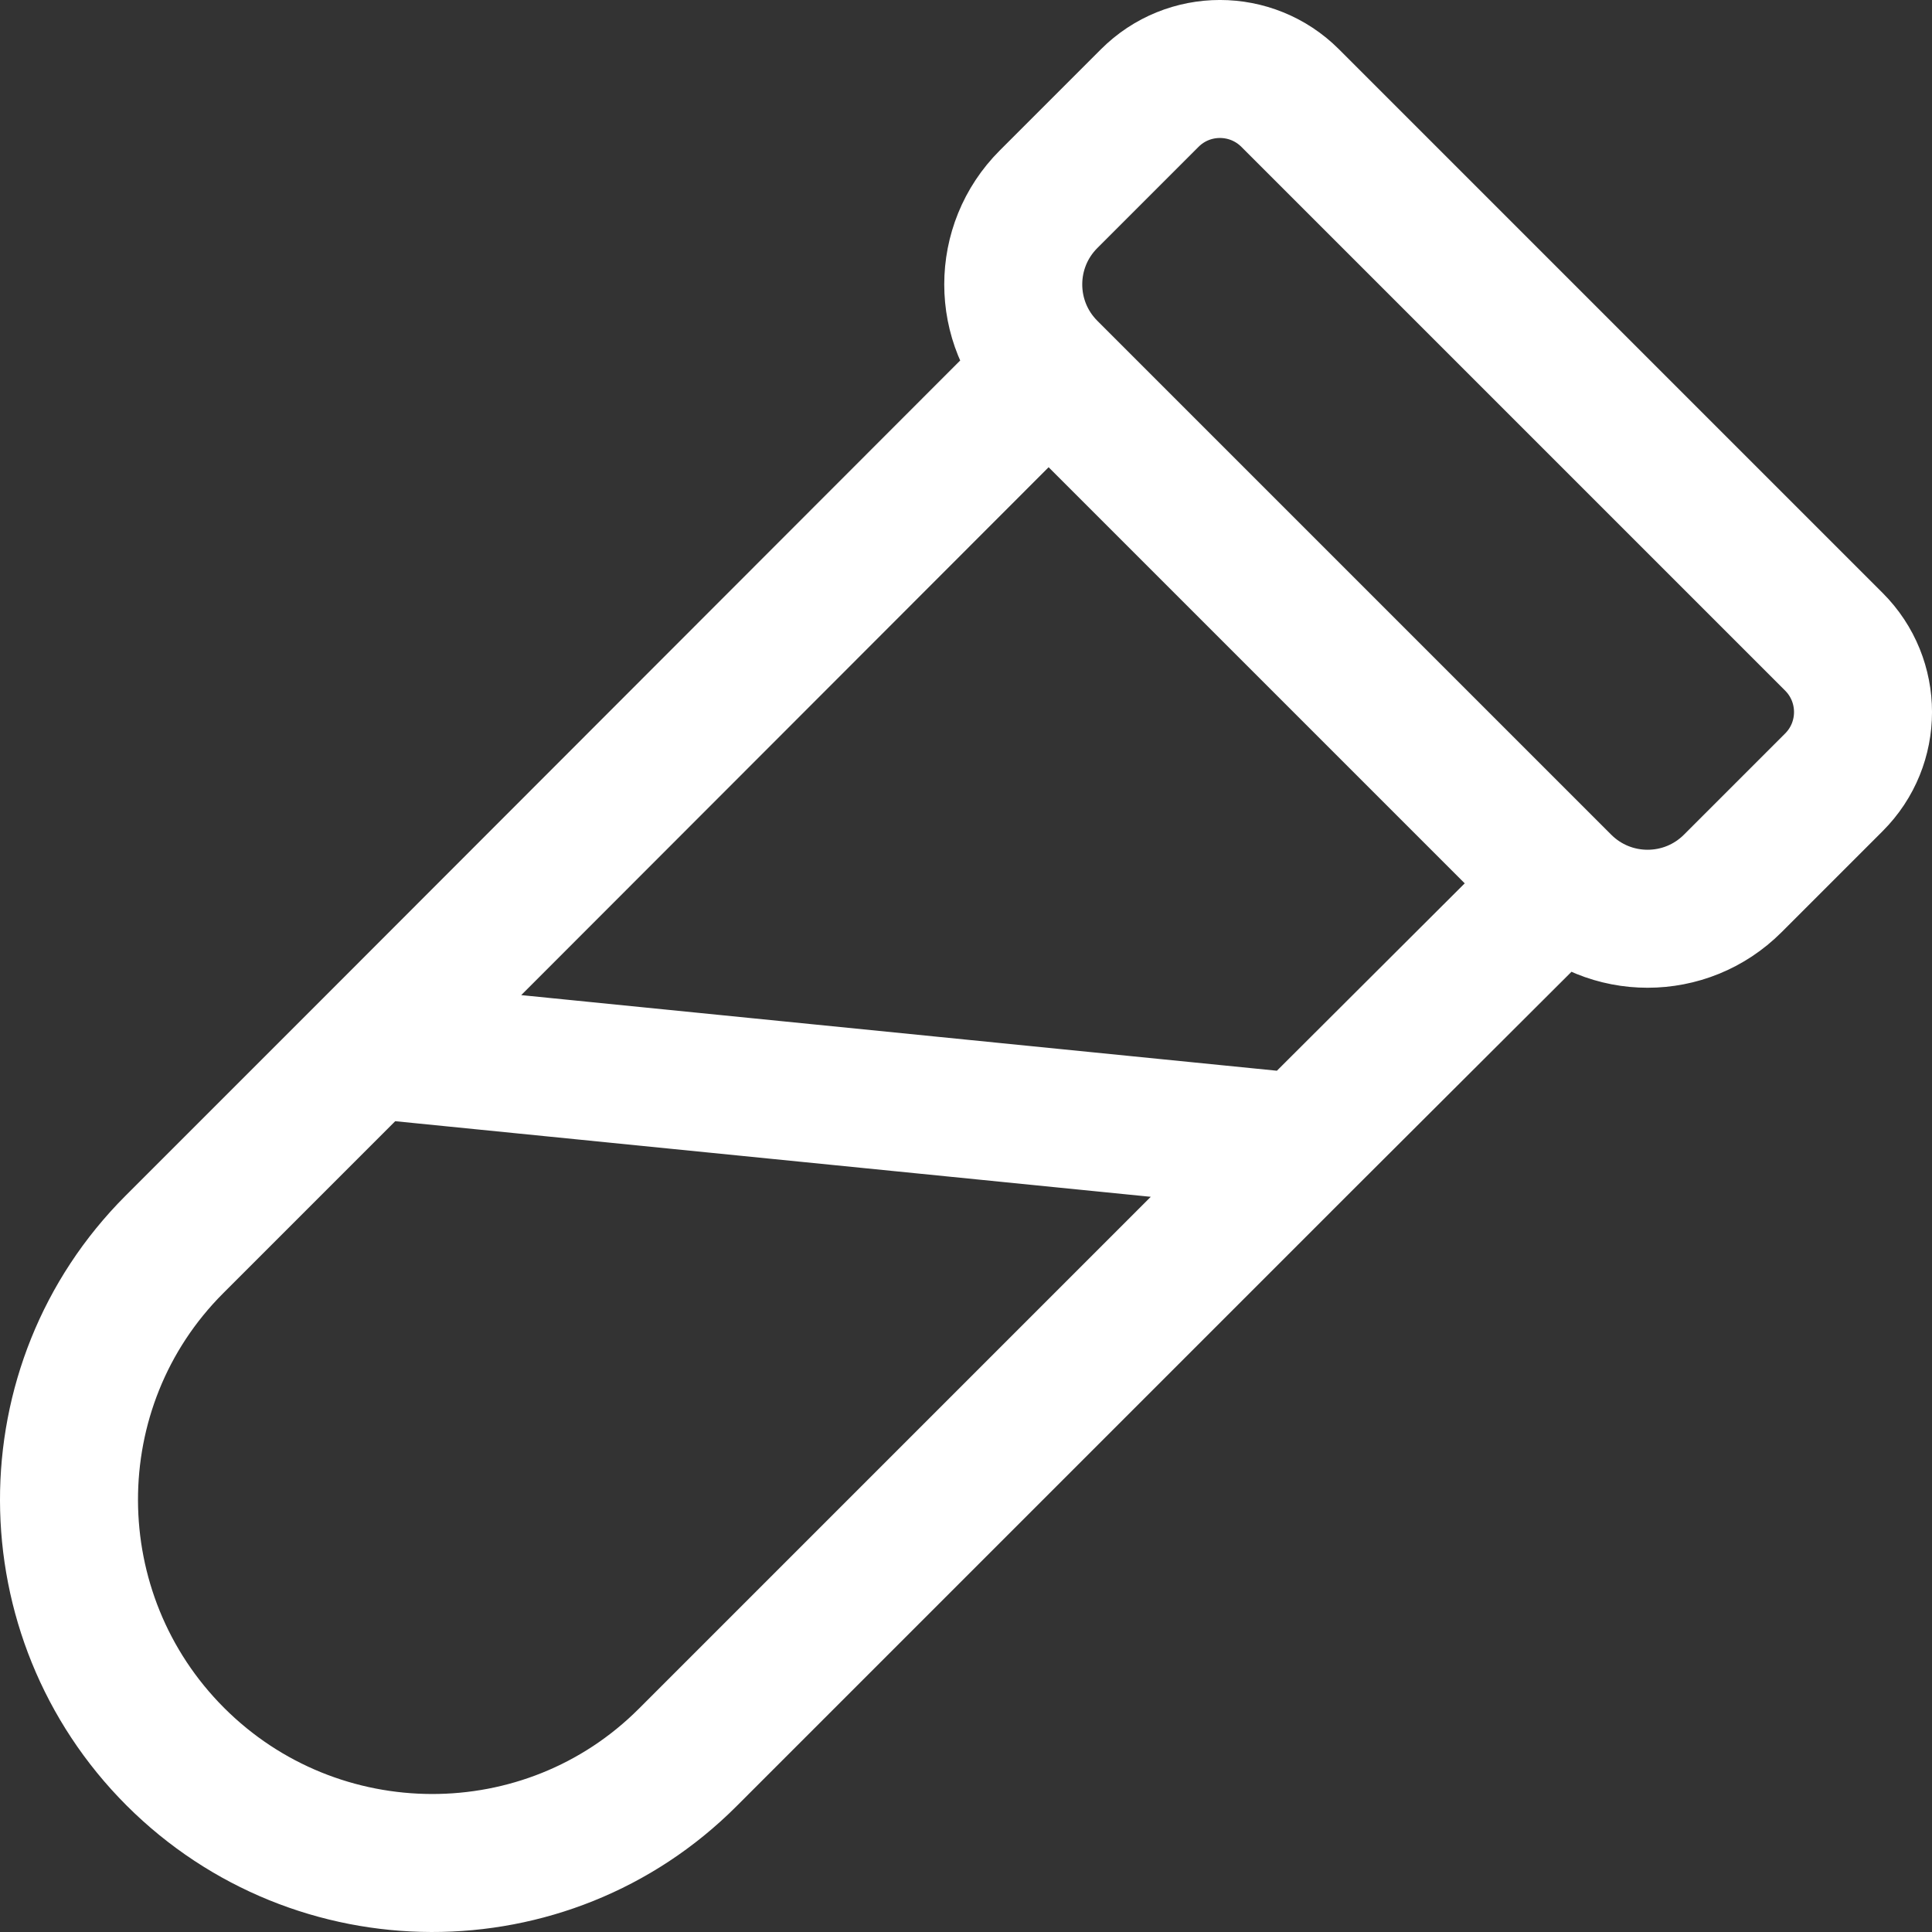 <svg width="28" height="28" viewBox="0 0 28 28" fill="none" xmlns="http://www.w3.org/2000/svg">
<rect x="0" y="0" width="28" height="28" fill="#333333" stroke="none"/>
<path d="M15.197 5.357C14.514 4.675 14.514 3.569 15.197 2.887L16.662 1.422C17.224 0.859 18.136 0.859 18.699 1.422L26.578 9.301C27.141 9.864 27.141 10.776 26.578 11.338L25.113 12.803C24.431 13.486 23.325 13.486 22.643 12.803M15.197 5.357L5.356 15.207M15.197 5.357L22.643 12.803M22.643 12.803L18.877 16.56M5.356 15.207L18.877 16.56M5.356 15.207L2.528 18.035C0.482 20.081 0.495 23.412 2.541 25.459C4.588 27.505 7.919 27.518 9.965 25.472L18.877 16.56" stroke="white" stroke-width="2" stroke-linecap="round" stroke-linejoin="round"/>
</svg>
